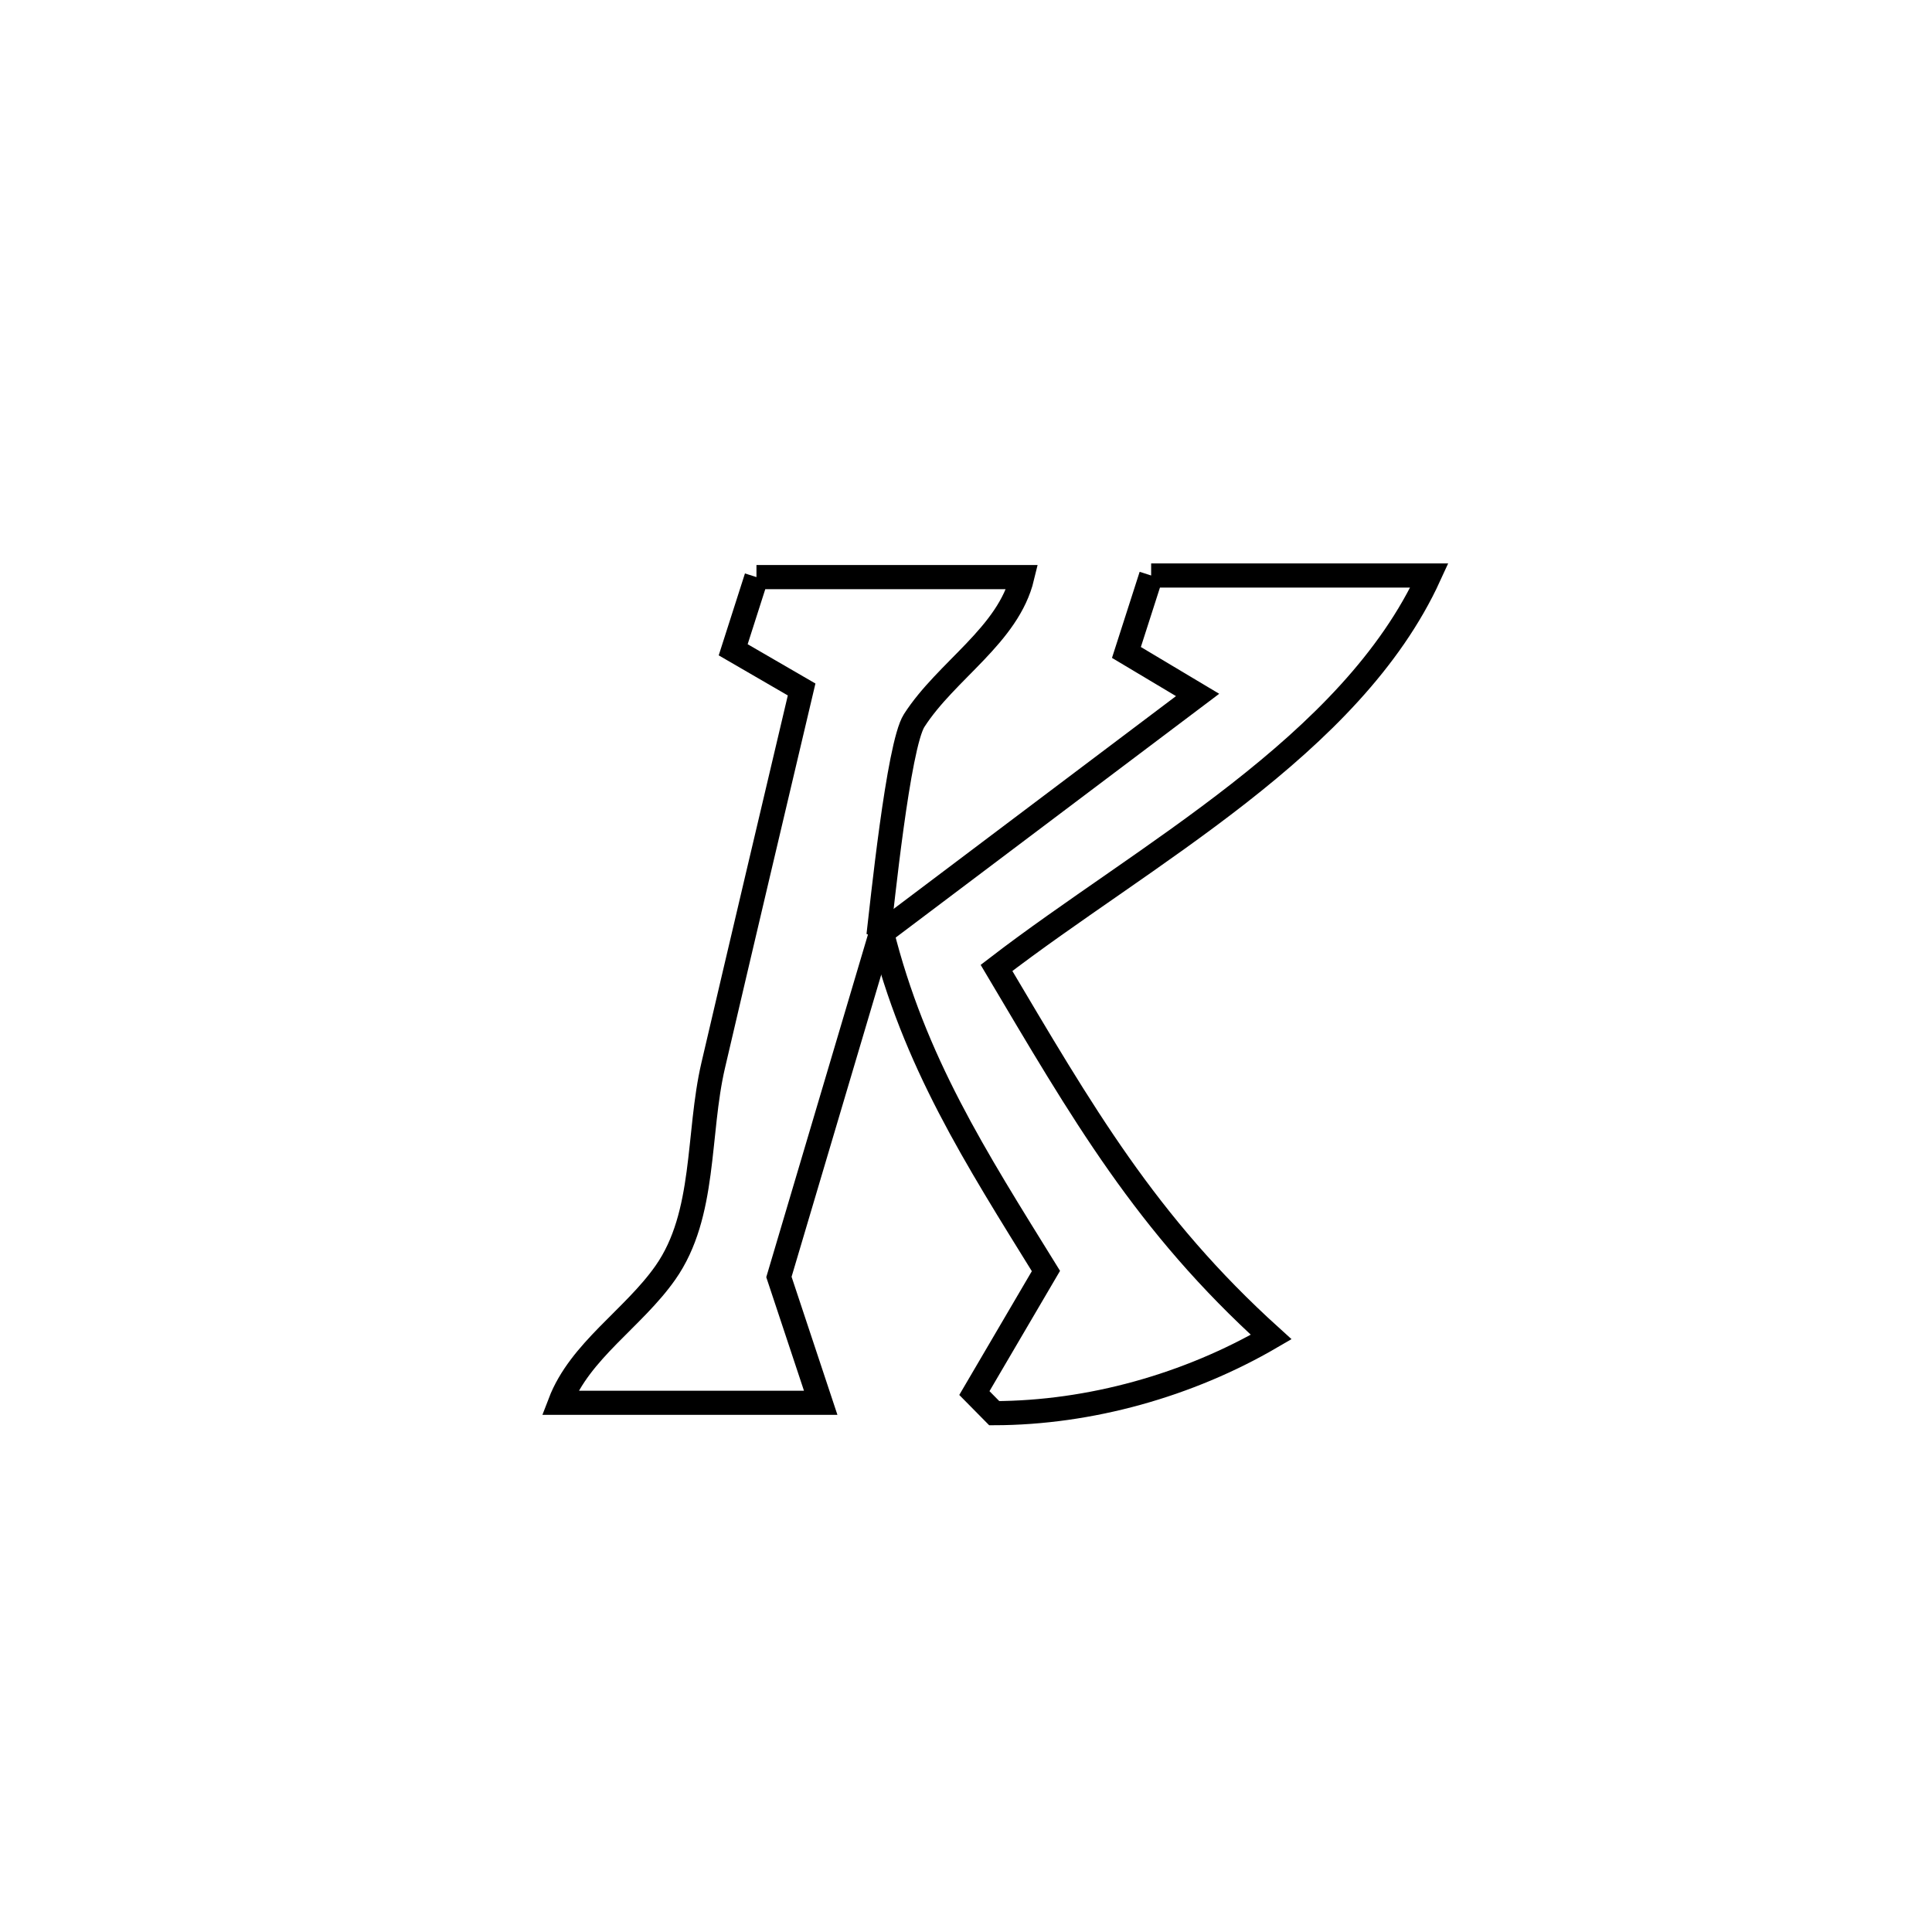 <svg xmlns="http://www.w3.org/2000/svg" viewBox="0.0 0.0 24.0 24.0" height="200px" width="200px"><path fill="none" stroke="black" stroke-width=".3" stroke-opacity="1.0"  filling="0" d="M14.3 7.149 L14.3 7.149 C15.439 7.149 16.619 7.149 17.756 7.149 L17.756 7.149 C16.785 9.272 14.209 10.617 12.379 12.024 L12.379 12.024 C13.446 13.821 14.232 15.199 15.791 16.609 L15.791 16.609 C14.764 17.208 13.54 17.552 12.351 17.555 L12.351 17.555 C12.269 17.471 12.186 17.388 12.104 17.305 L12.104 17.305 C12.4 16.799 12.696 16.294 12.993 15.789 L12.993 15.789 C12.115 14.37 11.358 13.195 10.951 11.567 L10.913 11.62 C12.234 10.624 13.556 9.629 14.877 8.633 L14.877 8.633 C14.582 8.457 14.288 8.281 13.993 8.105 L13.993 8.105 C14.096 7.787 14.198 7.468 14.3 7.149 L14.3 7.149"></path>
<path fill="none" stroke="black" stroke-width=".3" stroke-opacity="1.0"  filling="0" d="M9.397 7.169 L9.397 7.169 C10.498 7.169 11.598 7.169 12.699 7.169 L12.699 7.169 C12.525 7.892 11.758 8.325 11.356 8.951 C11.158 9.259 10.955 11.273 10.913 11.62 L10.951 11.567 C10.526 12.999 10.101 14.431 9.676 15.863 L9.676 15.863 C9.849 16.384 10.022 16.905 10.195 17.426 L10.195 17.426 C9.115 17.426 8.035 17.426 6.956 17.426 L6.956 17.426 C7.204 16.778 7.869 16.377 8.267 15.808 C8.773 15.086 8.66 14.09 8.86 13.233 C9.223 11.676 9.591 10.121 9.958 8.565 L9.958 8.565 C9.674 8.401 9.391 8.236 9.108 8.072 L9.108 8.072 C9.205 7.771 9.301 7.47 9.397 7.169 L9.397 7.169"></path></svg>